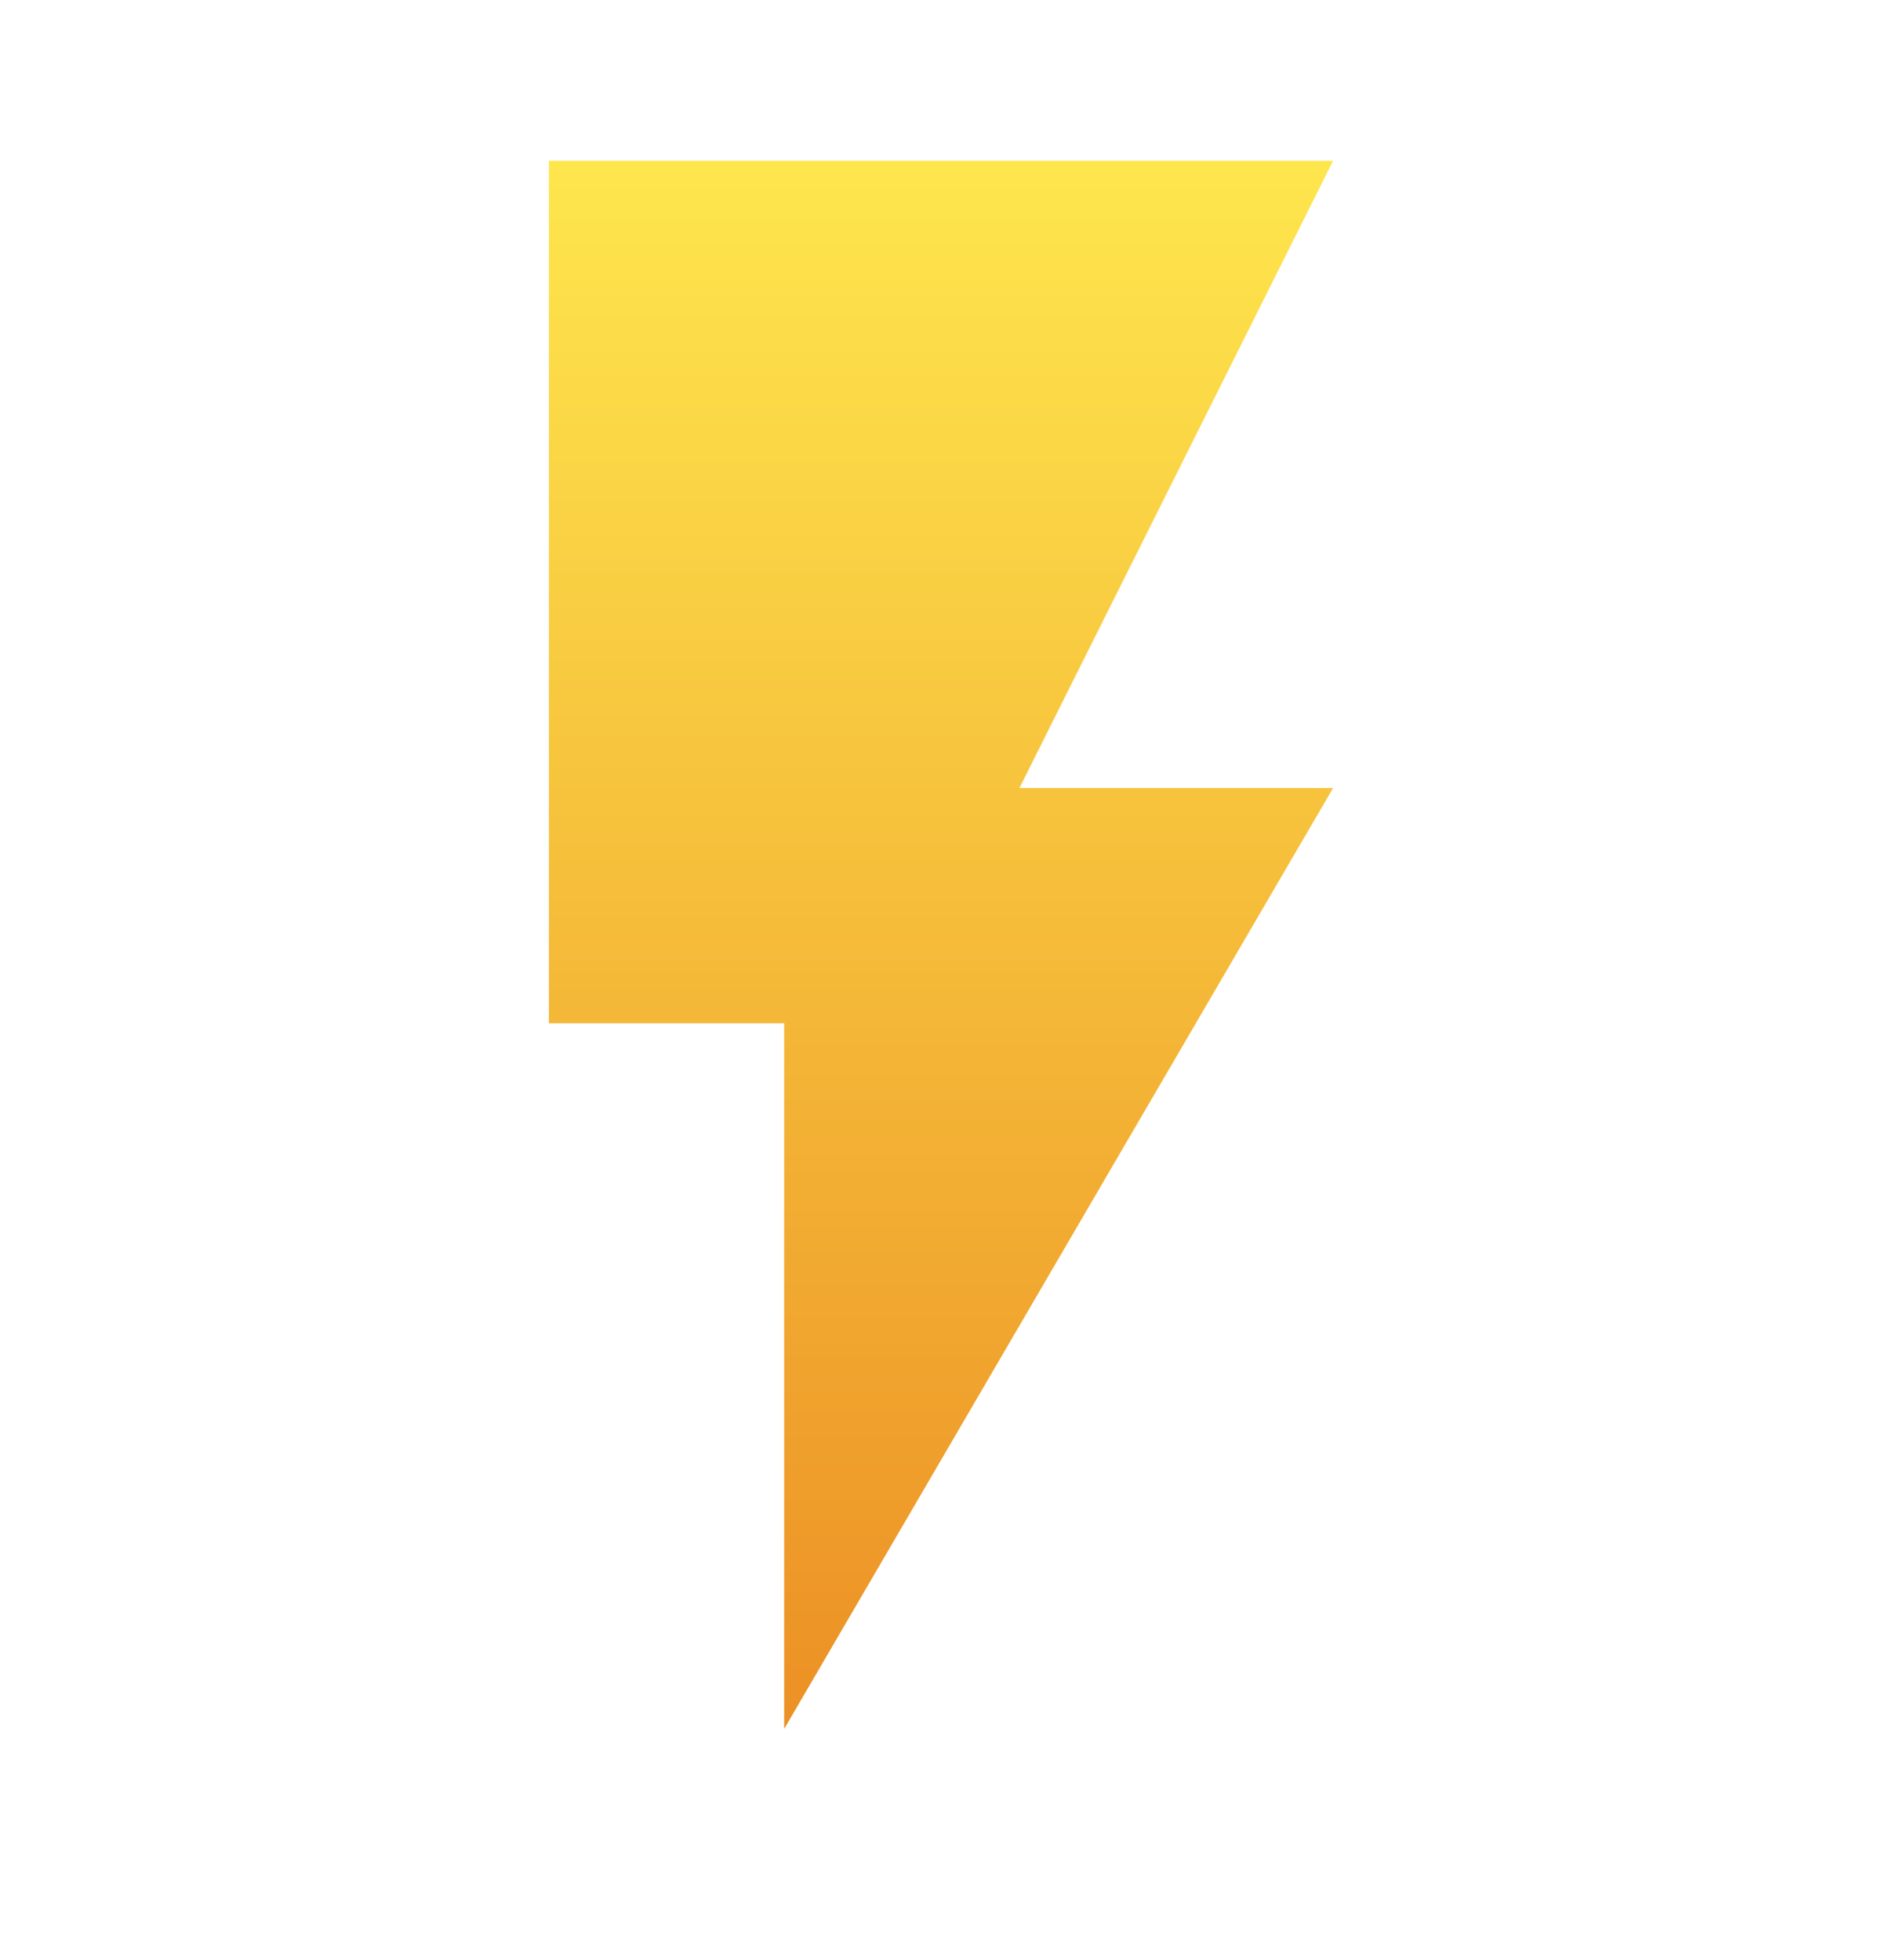 <svg width="24" height="25" viewBox="0 0 24 25" fill="none" xmlns="http://www.w3.org/2000/svg">
<path d="M7 2.051V13.051H10V22.051L17 10.051H13L17 2.051H7Z" fill="url(#paint0_linear_9384_115072)"/>
<defs>
<linearGradient id="paint0_linear_9384_115072" x1="12" y1="2.051" x2="12" y2="22.051" gradientUnits="userSpaceOnUse">
<stop stop-color="#FEE64D"/>
<stop offset="1" stop-color="#EC9025"/>
</linearGradient>
</defs>
</svg>
